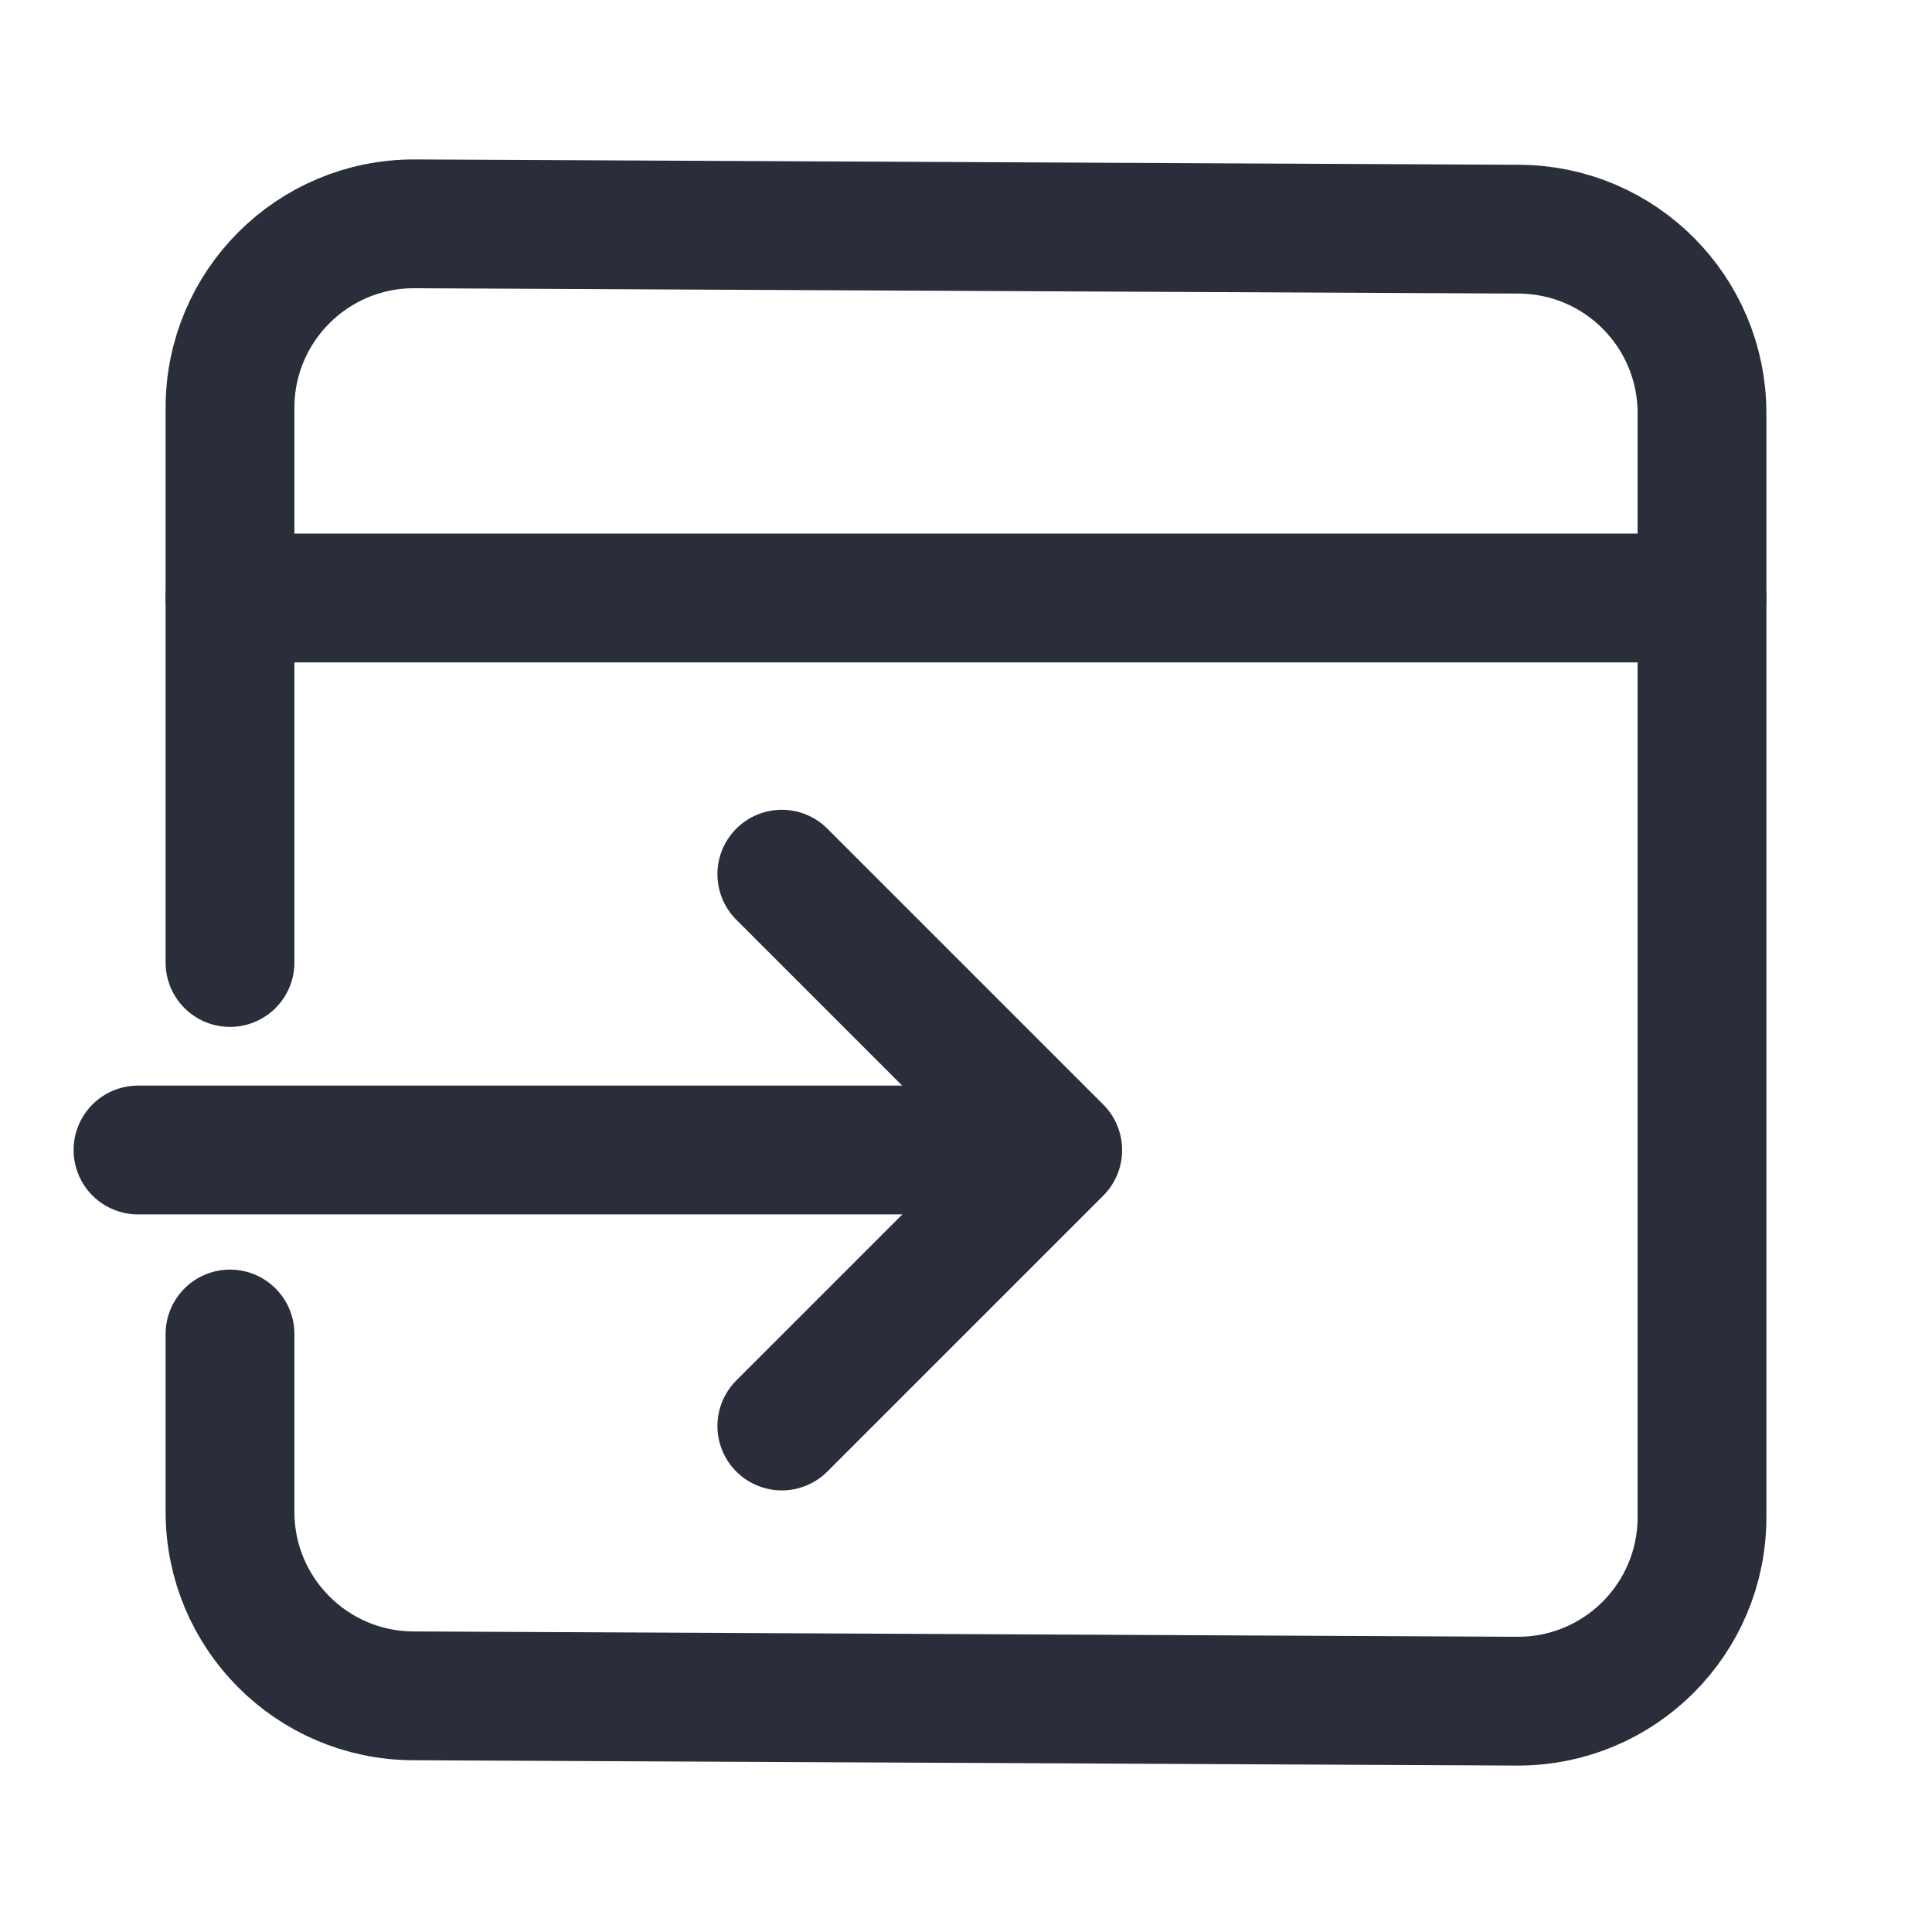 <svg height="21" viewBox="0 0 21 21" width="21" xmlns="http://www.w3.org/2000/svg"><g fill="none" fill-rule="evenodd" stroke="#2a2e3b" stroke-linecap="round" stroke-linejoin="round" transform="translate(1 2)" stroke-width="1.4"><path d="m1.5 8.462v-6.029c0-1.105.895-2 2-2 .003 0 .006 0.0.01 0l12.0.058c1.101.005 1.99.899 1.99 2v12c0 1.105-.895 2-2 2-.003 0-.006-0-.01-0l-12-.058c-1.101-.005-1.99-.899-1.99-2v-1.933"/><path d="m1.5 4.5h16"/><path d="m9.621 8.379v4.242h-4.242" transform="matrix(.707 .707 .707 -.707 -5.228 12.622)"/><path d="m5 6v9" transform="matrix(0 1 -1 0 15.5 5.5)"/></g></svg>
